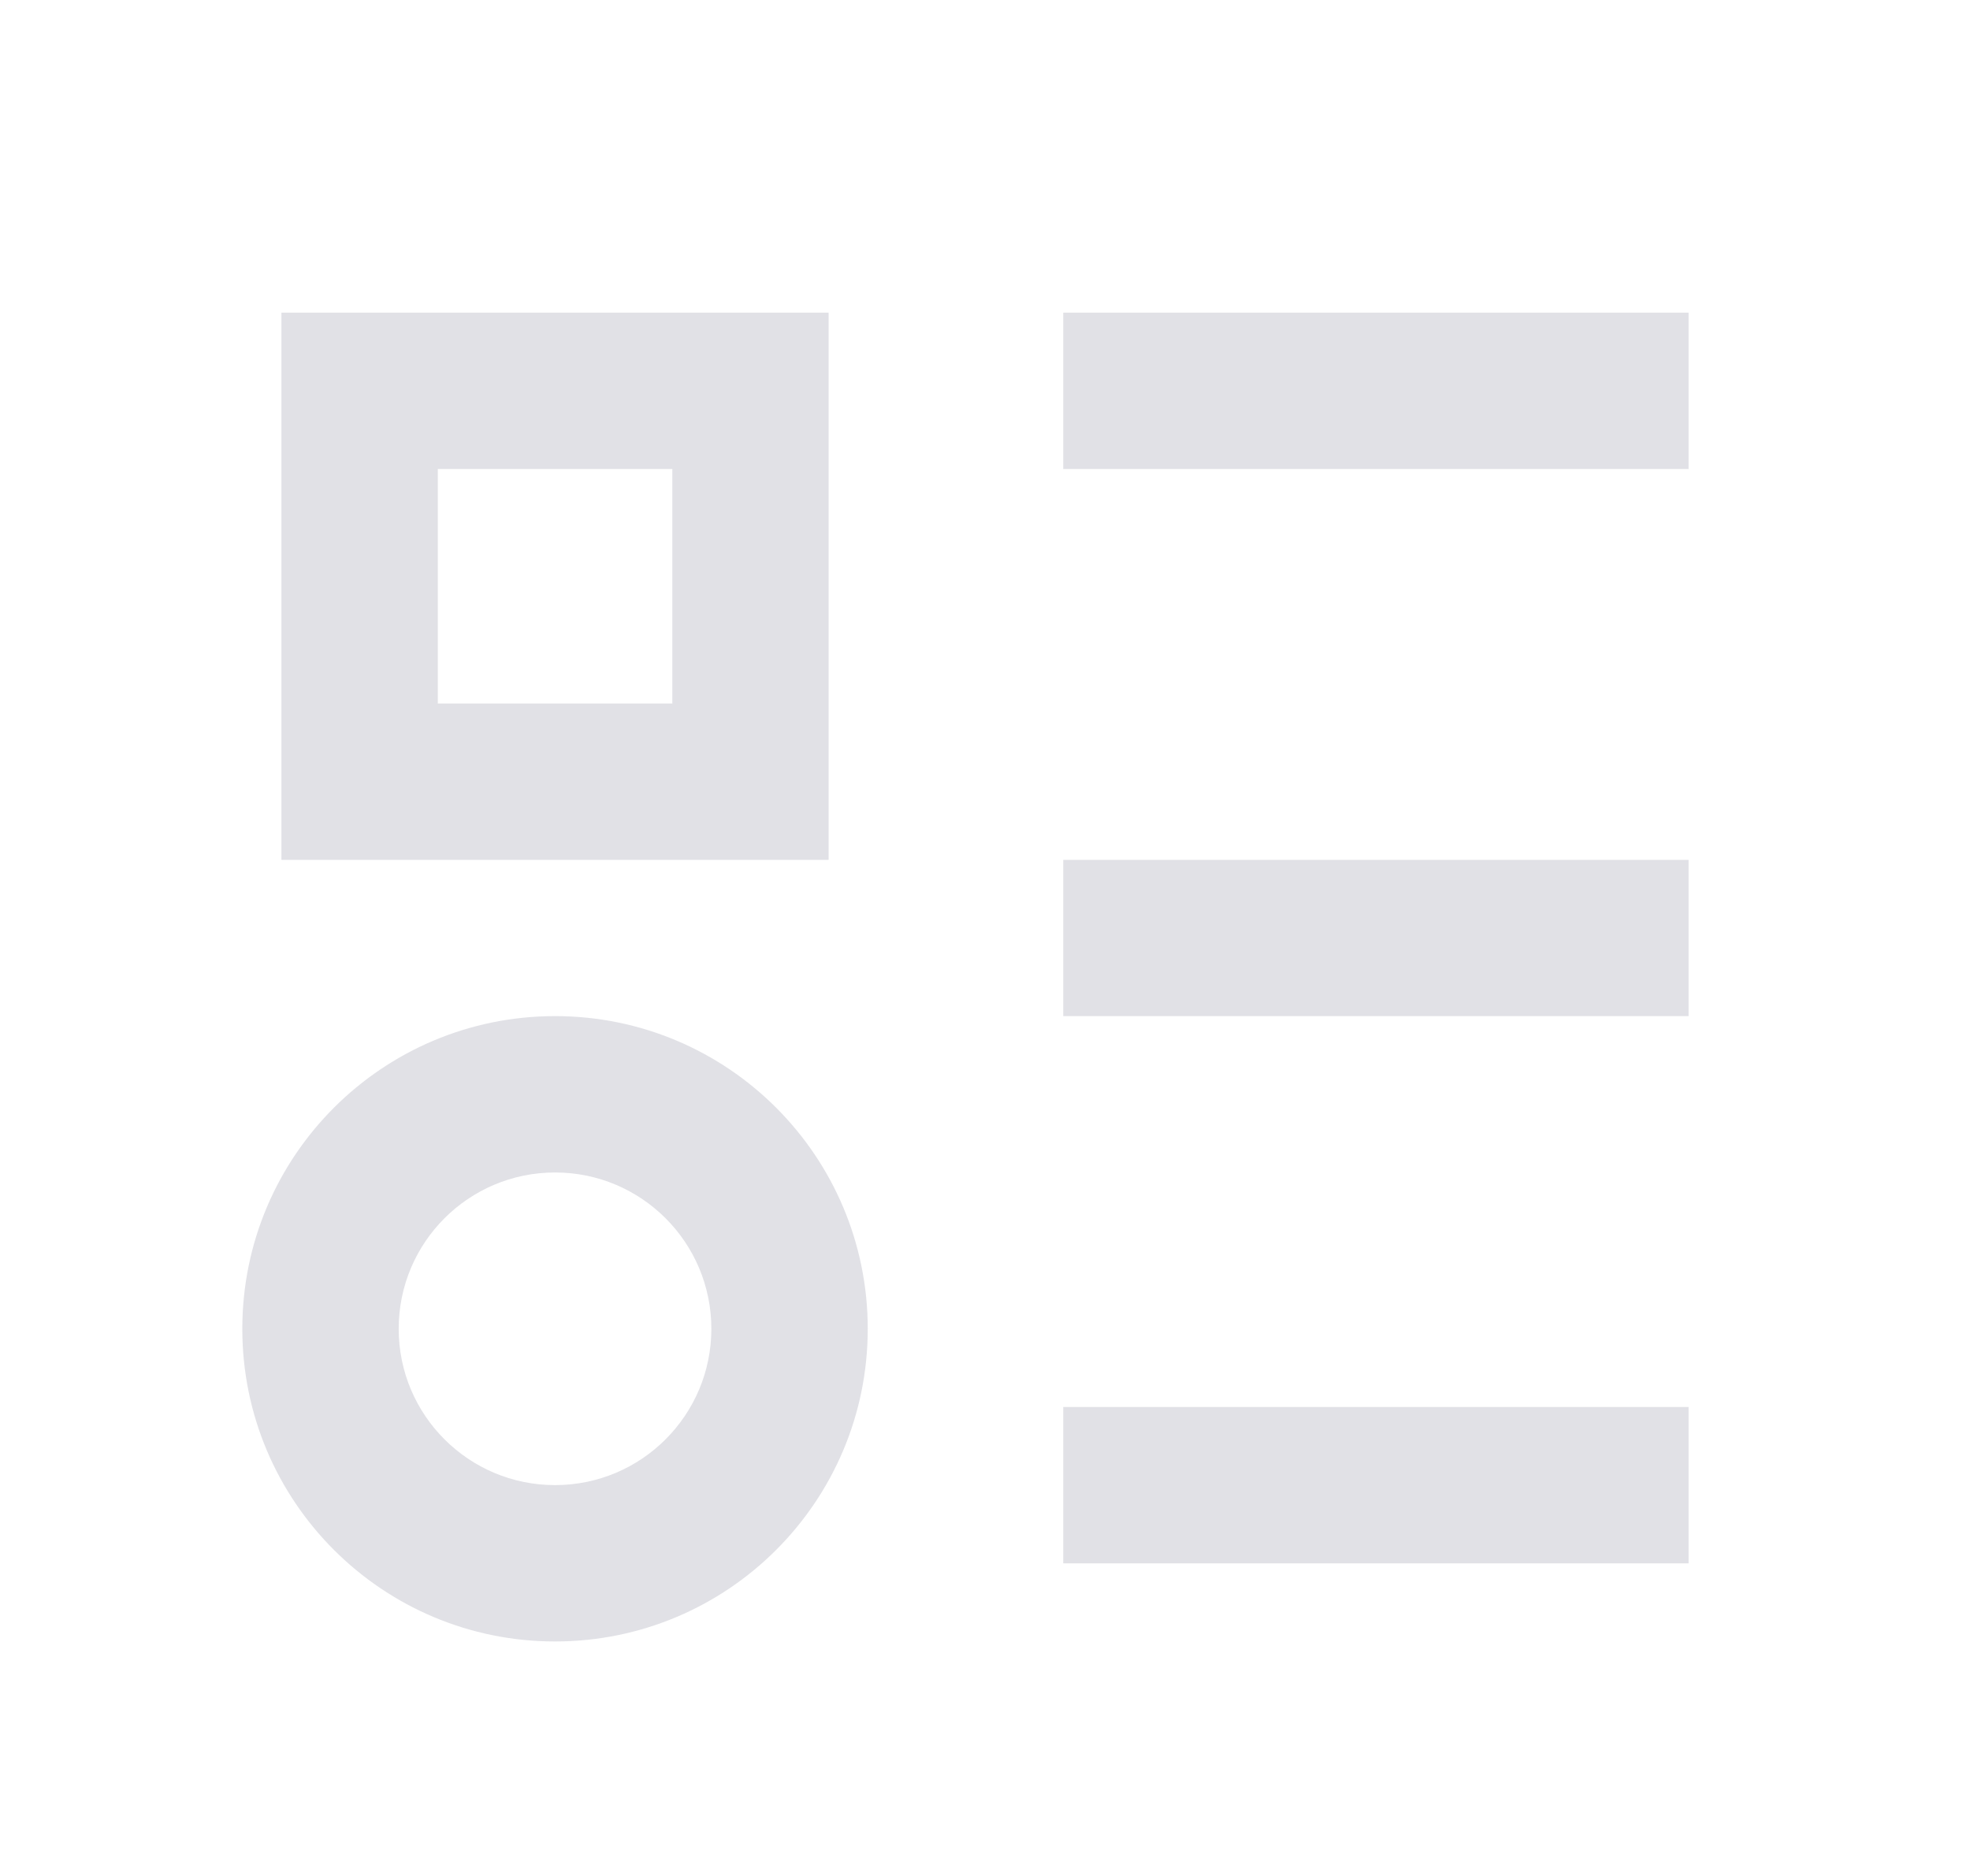 <svg width="21" height="20" viewBox="0 0 21 20" fill="none" xmlns="http://www.w3.org/2000/svg">
<path d="M11.334 3.333H18V5H11.334V3.333ZM11.334 9.167H18V10.833H11.334V9.167ZM11.334 15H18V16.667H11.334V15ZM5.917 15.833C4.996 15.833 4.25 15.087 4.25 14.167C4.25 13.246 4.996 12.5 5.917 12.5C6.837 12.5 7.583 13.246 7.583 14.167C7.583 15.087 6.837 15.833 5.917 15.833ZM5.917 17.5C7.758 17.5 9.25 16.008 9.25 14.167C9.25 12.326 7.758 10.833 5.917 10.833C4.076 10.833 2.583 12.326 2.583 14.167C2.583 16.008 4.076 17.5 5.917 17.5ZM4.667 5V7.5H7.167V5H4.667ZM3 3.333H8.833V9.167H3V3.333Z" fill="#E1E1E6"/>
</svg>
